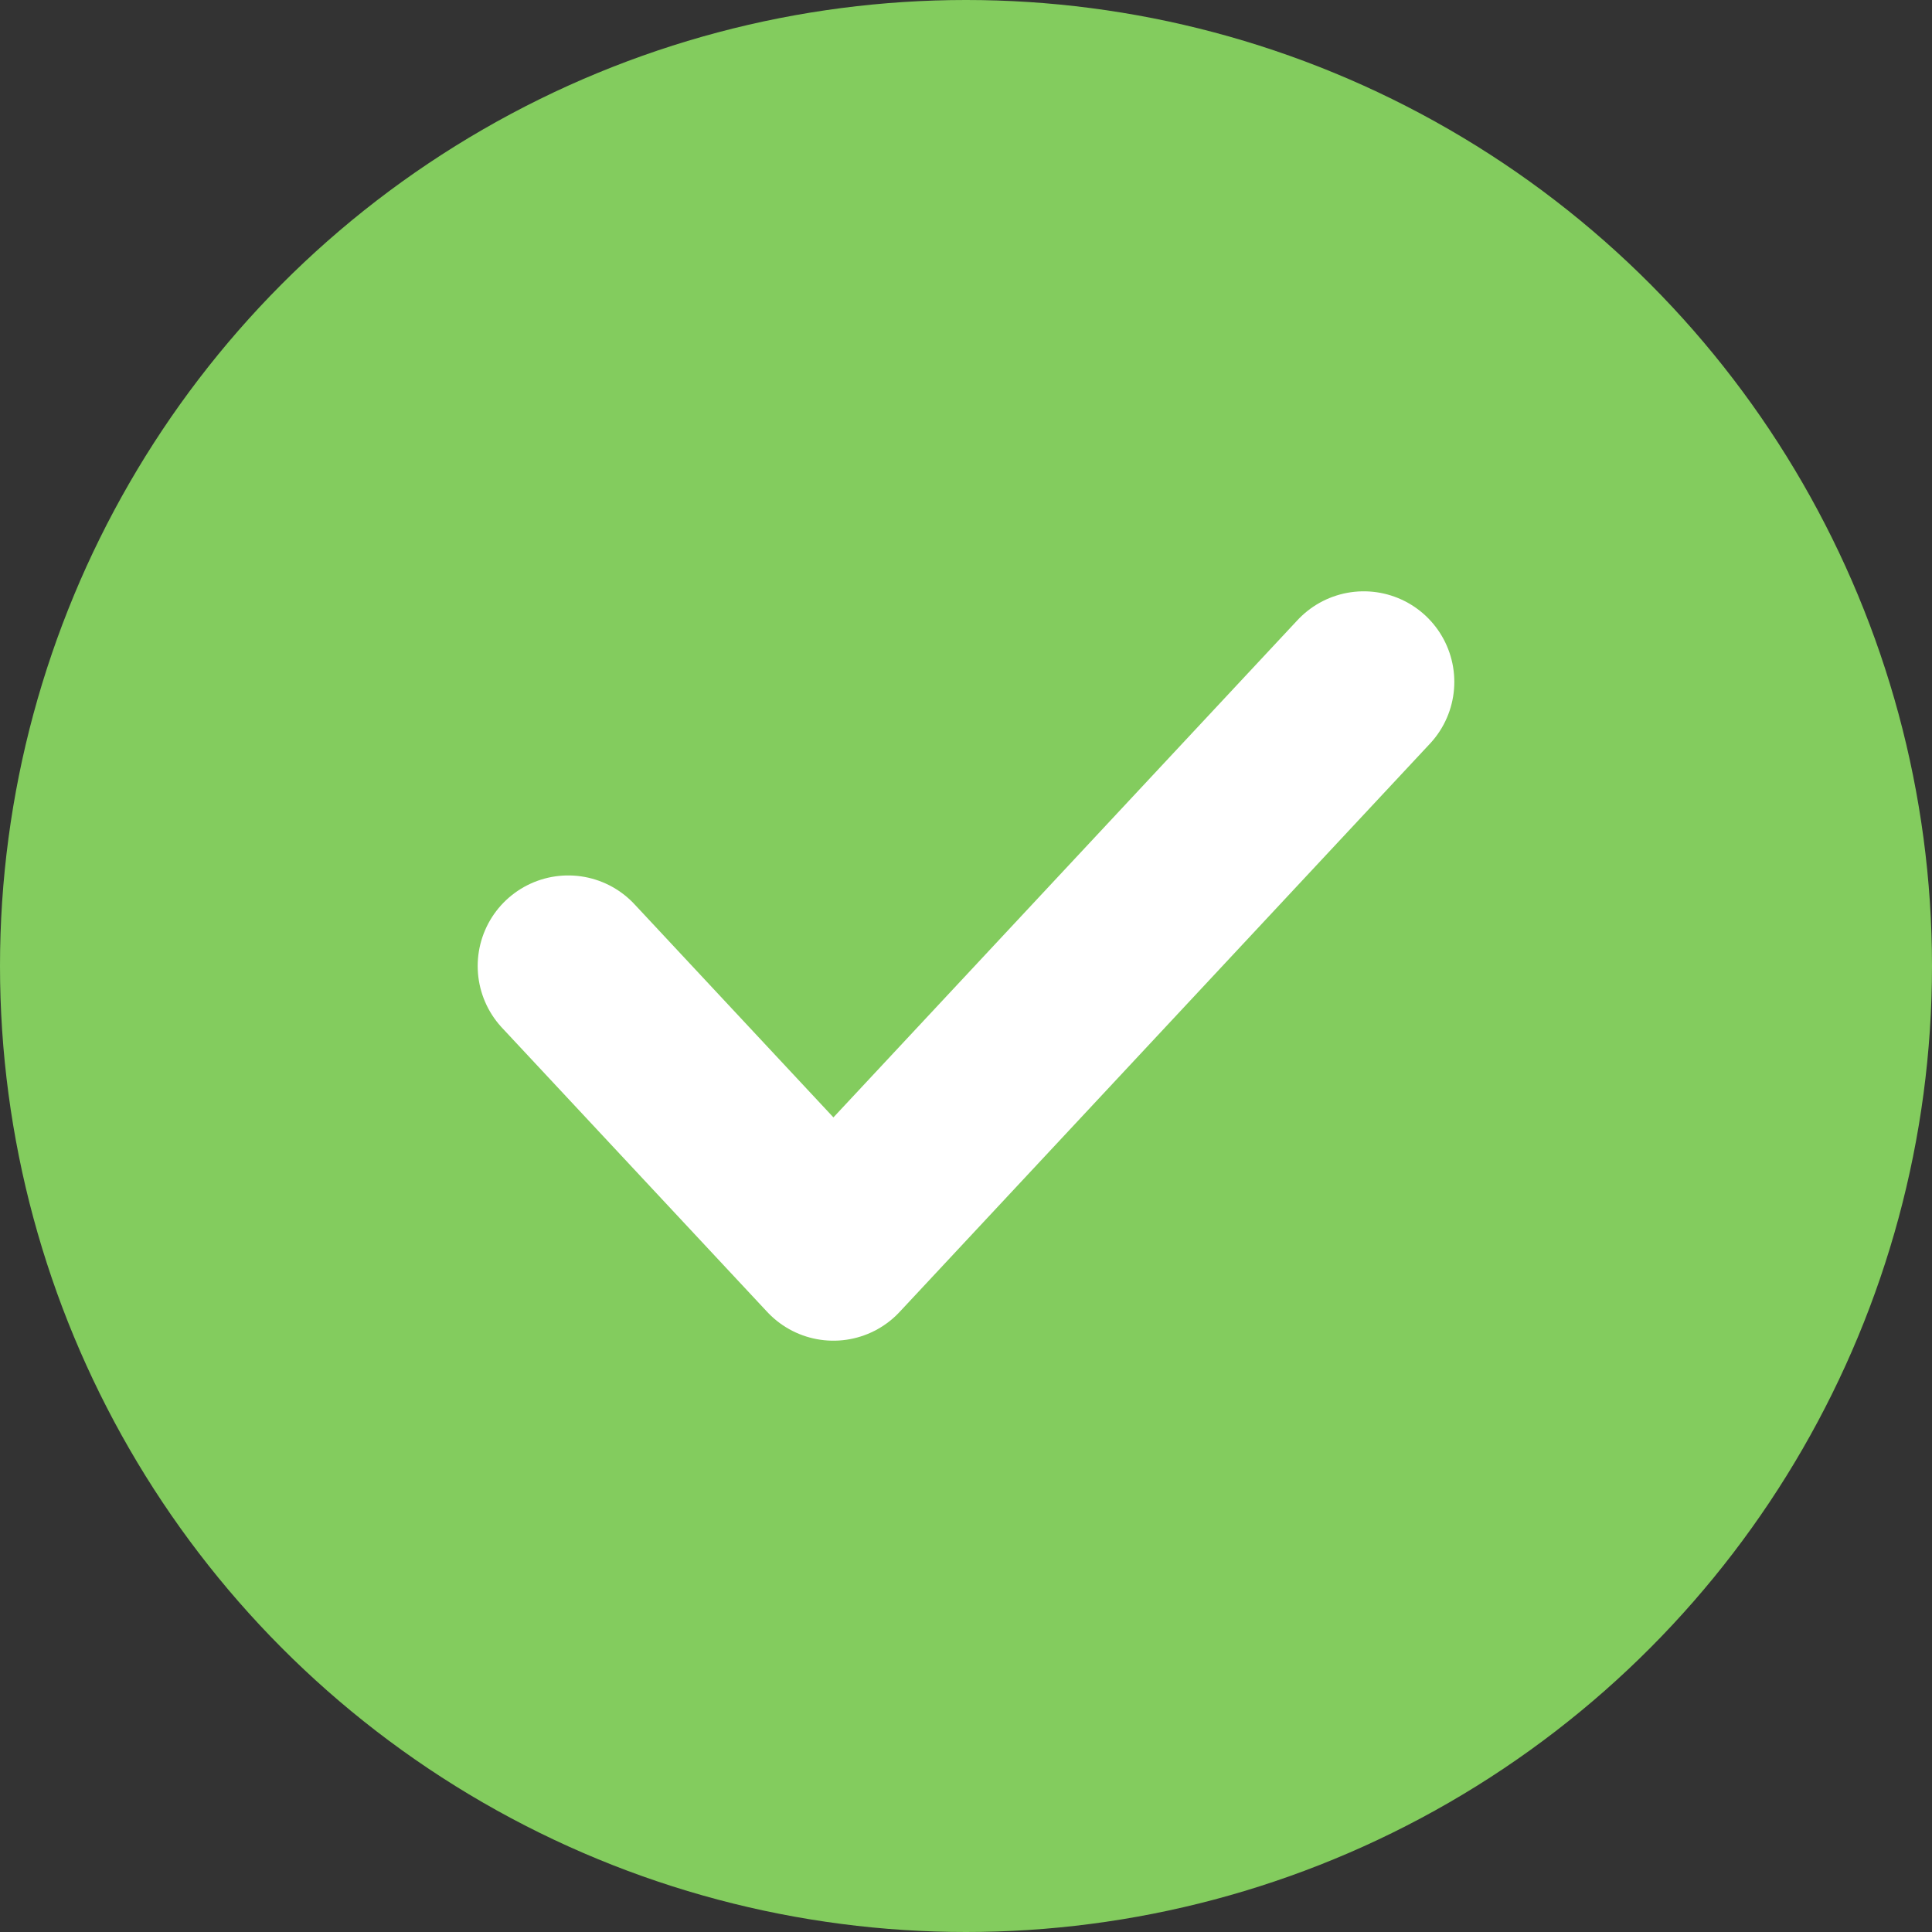 <svg width="16" height="16" viewBox="0 0 16 16" fill="none" xmlns="http://www.w3.org/2000/svg">
<rect x="0" y="0" width="16" height="16" fill="#333333" stroke="none"/>
<circle cx="8" cy="8" r="8" fill="#83CC5E"/>
<path d="M4.706 8L6.902 10.353L11.294 5.647" stroke="white" stroke-width="1.5" stroke-linecap="round" stroke-linejoin="round"/>
</svg>
